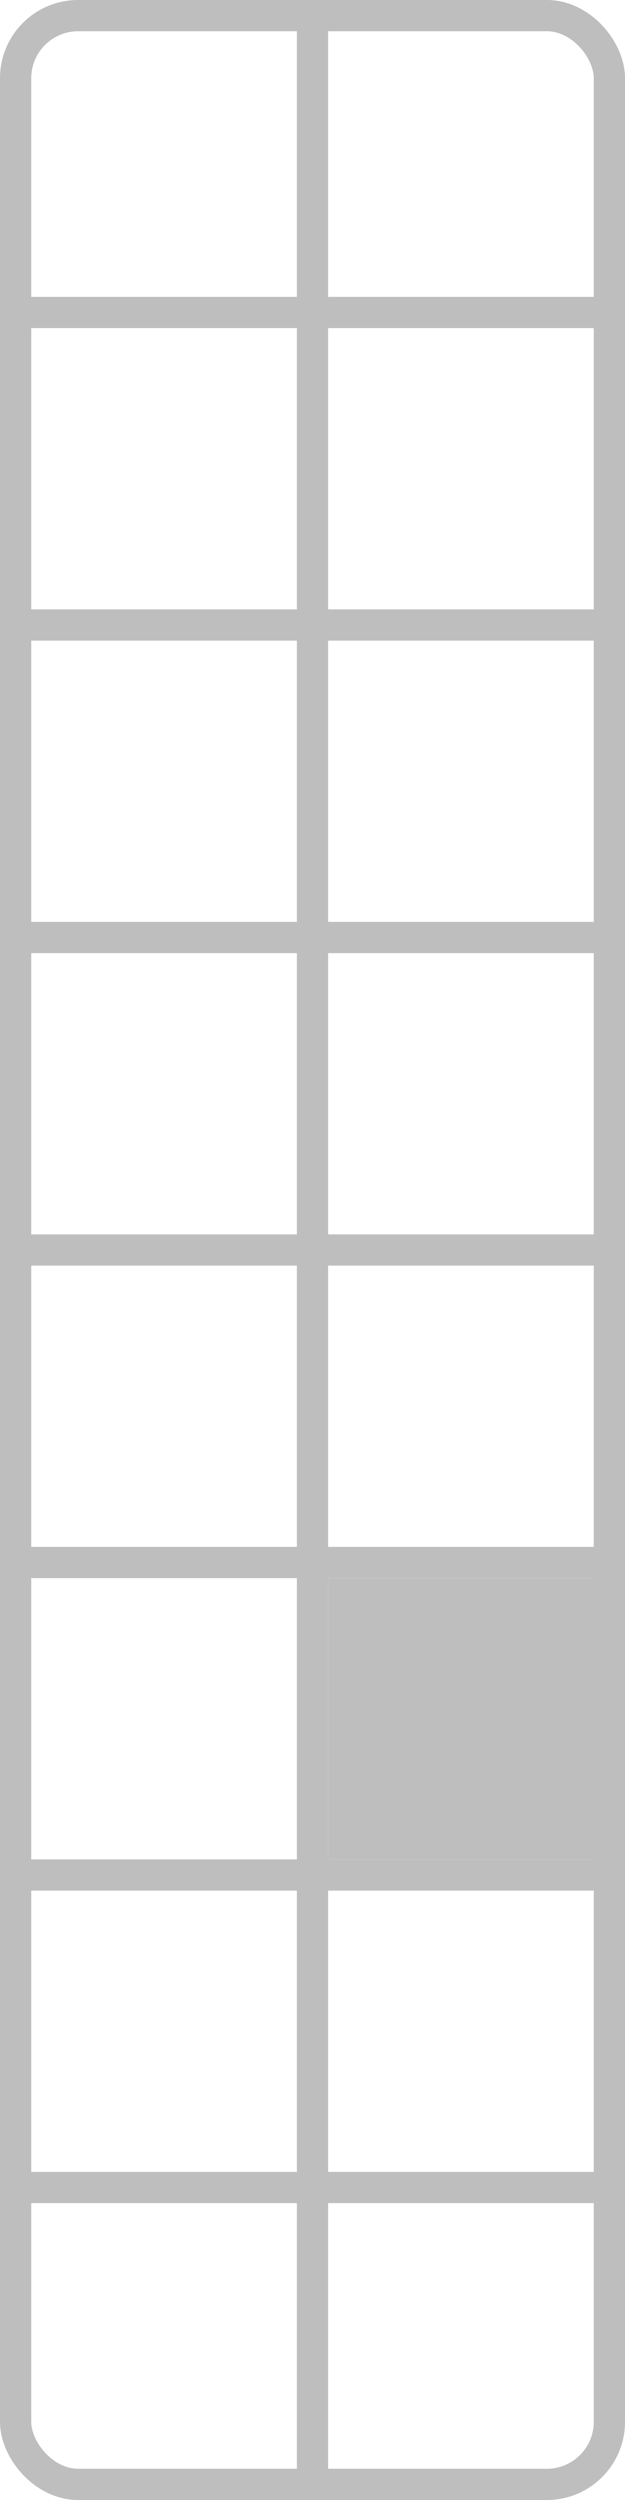 <?xml version="1.0" encoding="UTF-8" standalone="no"?>
<svg
   width="100mm"
   height="400mm"
   viewBox="0 0 100 400">
  <rect
     style="fill:none;stroke:#bebebe;stroke-width:5"
     width="95"
     height="395"
     x="2.5"
     y="2.5"
     ry="10" />
<path style="fill:none;stroke:#bebebe;stroke-width:5" d="M 0,50 H 100" /><path style="fill:none;stroke:#bebebe;stroke-width:5" d="M 0,100 H 100" /><path style="fill:none;stroke:#bebebe;stroke-width:5" d="M 0,150 H 100" /><path style="fill:none;stroke:#bebebe;stroke-width:5" d="M 0,200 H 100" /><path style="fill:none;stroke:#bebebe;stroke-width:5" d="M 0,250 H 100" /><path style="fill:none;stroke:#bebebe;stroke-width:5" d="M 0,300 H 100" /><path style="fill:none;stroke:#bebebe;stroke-width:5" d="M 0,350 H 100" /><path style="fill:none;stroke:#bebebe;stroke-width:5" d="M 50,0 V 400" /><rect style="fill:#bebebe" width="45" height="45" x="52.5" y="252.5" /></svg>
